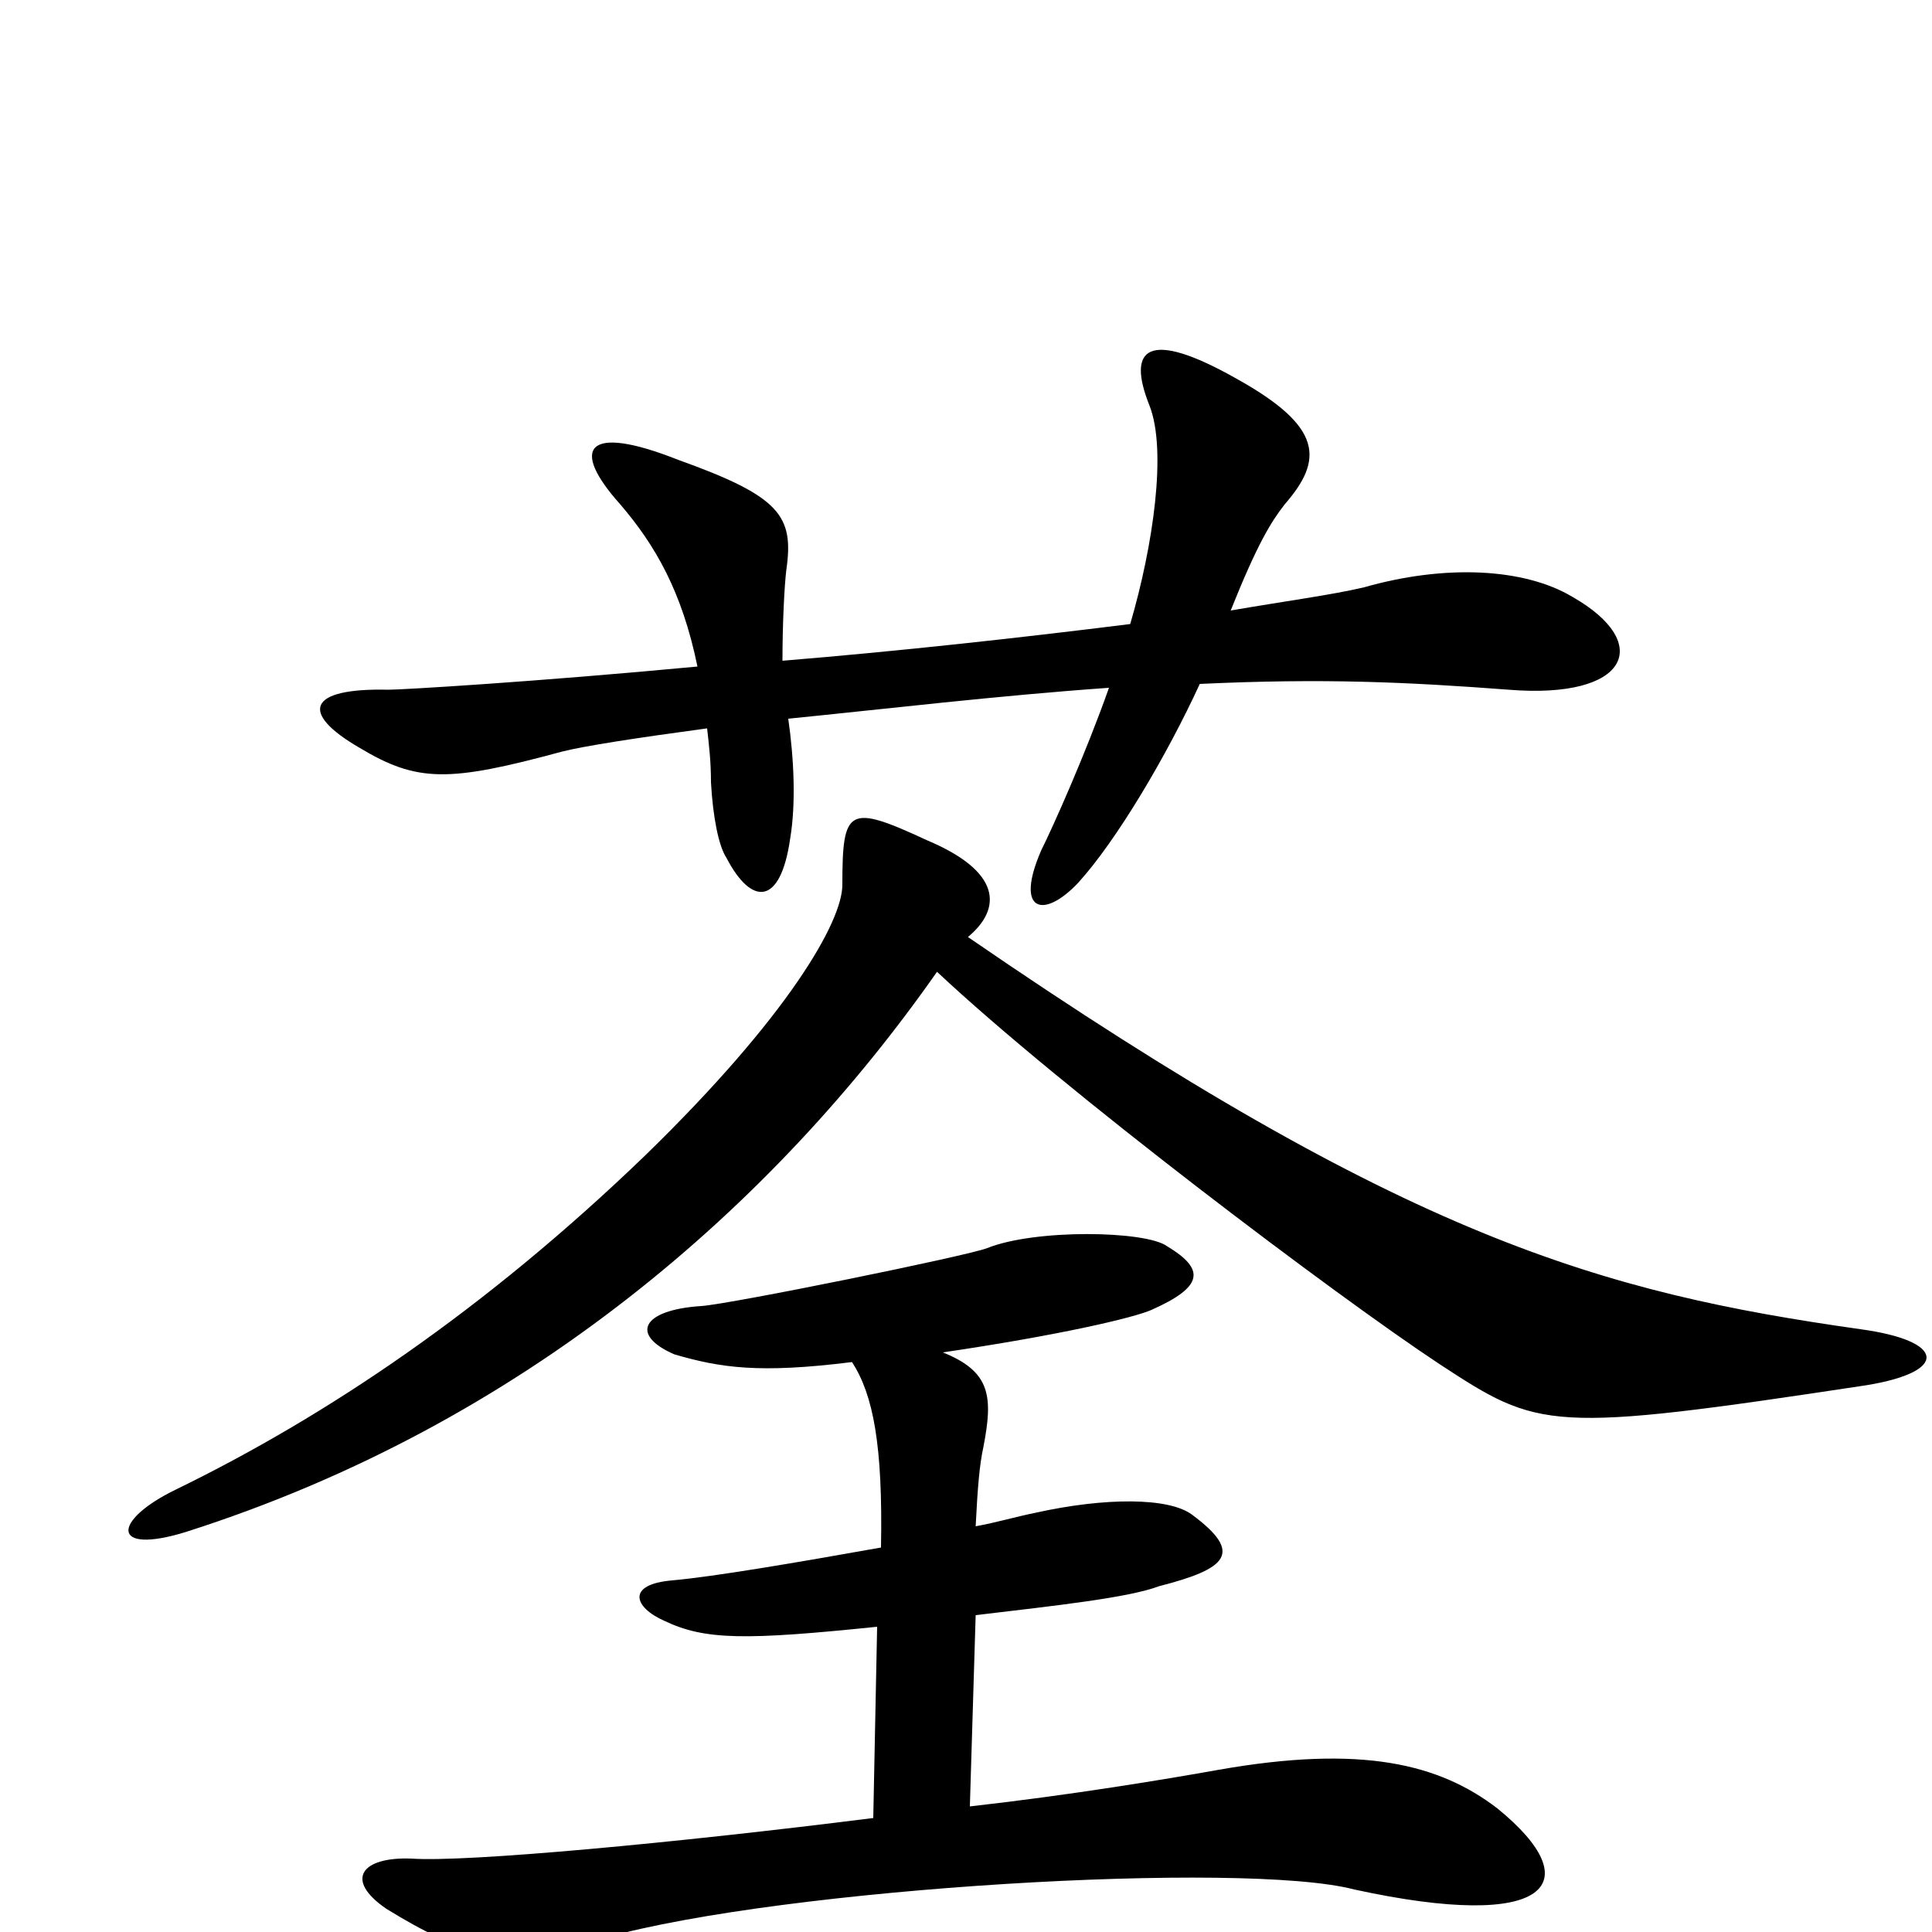 <svg xmlns="http://www.w3.org/2000/svg" viewBox="0 -1000 1000 1000">
	<path fill="#000000" d="M814 -691C789 -706 748 -708 706 -696C689 -692 666 -689 637 -684C651 -719 658 -730 665 -739C685 -762 685 -779 640 -804C594 -830 583 -820 595 -790C604 -767 597 -718 585 -677C529 -670 466 -663 405 -658C405 -677 406 -697 407 -705C411 -733 404 -743 351 -762C303 -781 295 -768 321 -739C339 -718 353 -694 361 -655C276 -647 208 -643 201 -643C159 -644 155 -631 186 -613C216 -595 232 -595 291 -611C303 -614 329 -618 366 -623C367 -614 368 -606 368 -595C369 -577 372 -562 376 -556C389 -531 404 -531 409 -566C412 -584 411 -607 408 -628C458 -633 517 -640 574 -644C562 -610 545 -572 539 -560C525 -528 540 -524 558 -543C578 -565 604 -609 621 -646C685 -649 728 -647 781 -643C843 -638 856 -667 814 -691ZM966 -283C1009 -290 1007 -306 963 -312C829 -331 728 -359 501 -515C519 -530 518 -549 480 -565C439 -584 436 -582 436 -542C436 -523 408 -474 334 -402C251 -322 169 -267 91 -229C58 -213 57 -195 96 -207C272 -263 401 -377 485 -497C550 -436 692 -329 745 -294C797 -260 801 -258 966 -283ZM775 -64C745 -87 705 -97 631 -84C603 -79 555 -71 502 -65L505 -164C547 -169 584 -173 600 -179C635 -188 644 -196 617 -216C605 -225 572 -225 536 -217C526 -215 516 -212 505 -210C506 -230 507 -242 509 -251C514 -277 513 -290 488 -300C549 -309 587 -318 596 -322C623 -334 624 -343 604 -355C593 -363 536 -364 511 -354C501 -350 378 -325 363 -324C332 -322 326 -309 349 -299C373 -292 393 -289 441 -295C452 -278 457 -252 456 -199C411 -191 370 -184 348 -182C324 -180 328 -168 344 -161C365 -151 386 -151 454 -158L452 -59C349 -46 241 -36 213 -38C187 -39 178 -27 200 -12C239 12 260 18 313 3C406 -23 644 -37 701 -22C802 0 823 -25 775 -64Z"/>
</svg>